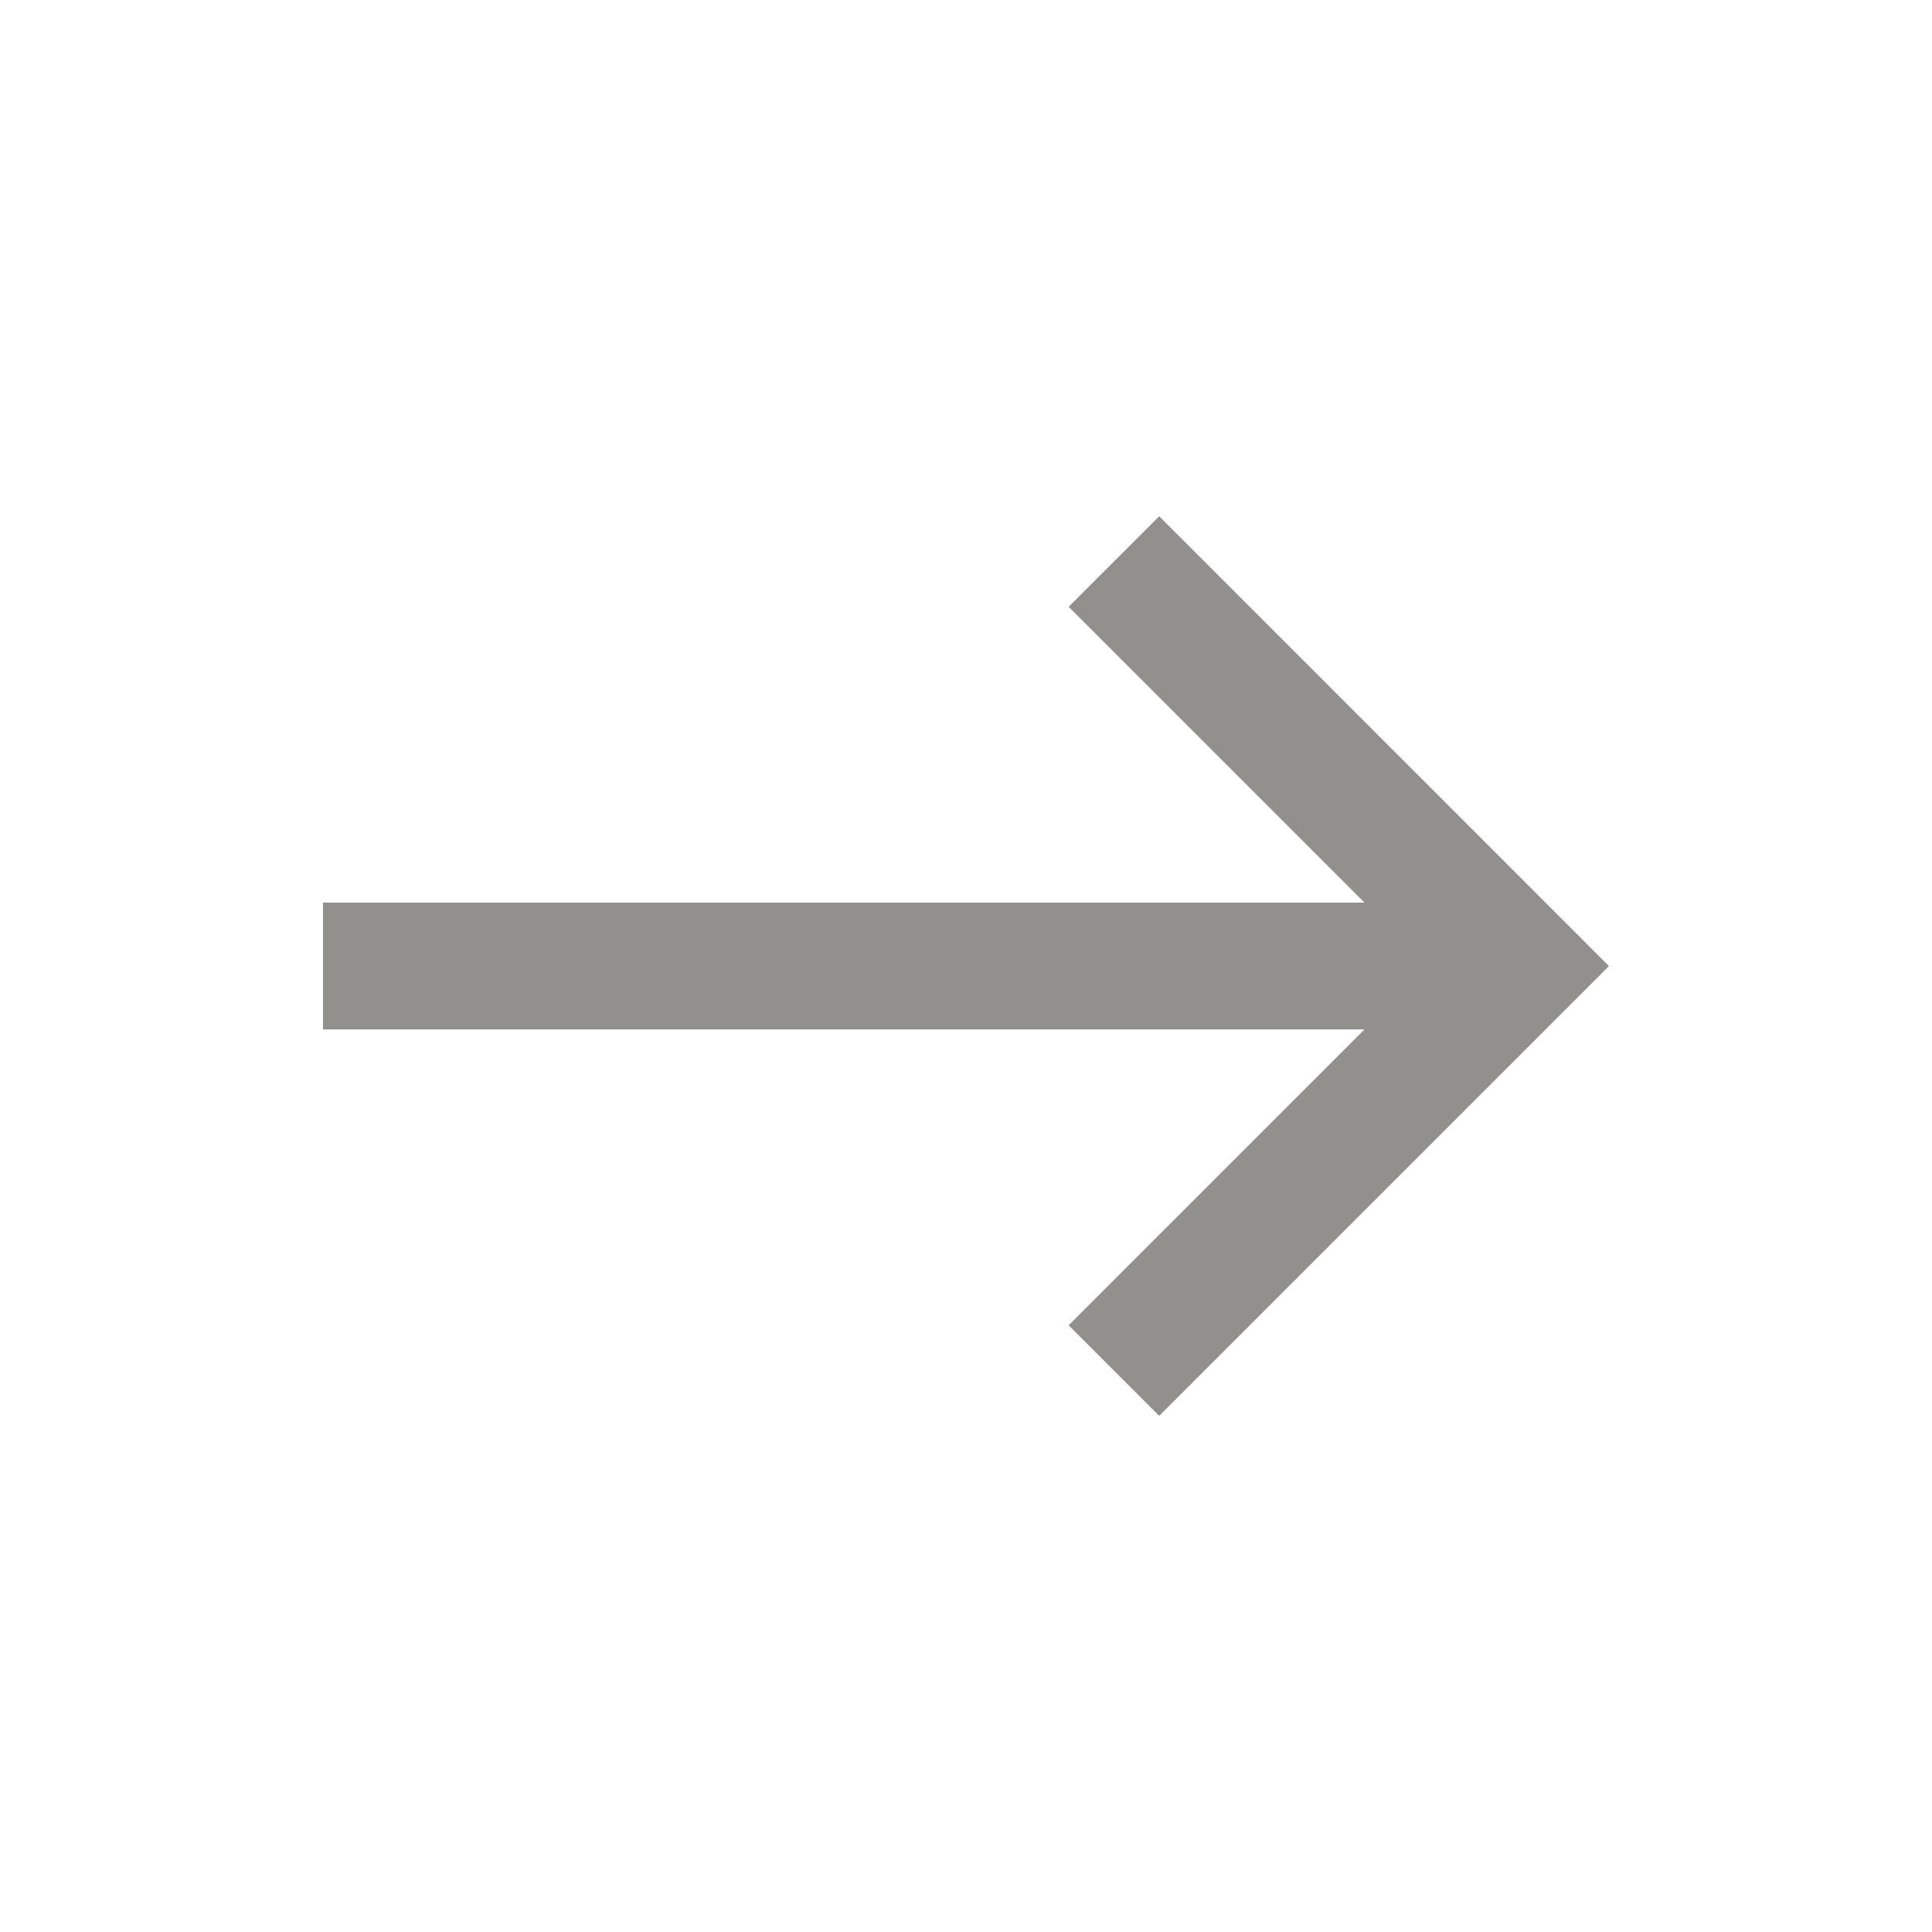 <!-- Generated by IcoMoon.io -->
<svg version="1.1" xmlns="http://www.w3.org/2000/svg" width="24" height="24" viewBox="0 0 24 24">
<title>east</title>
<path fill="#91908d" d="M14.4 6.413l-1.125 1.125 3.675 3.675h-12.938v1.575h12.938l-3.675 3.675 1.125 1.125 5.587-5.587z"></path>
</svg>

